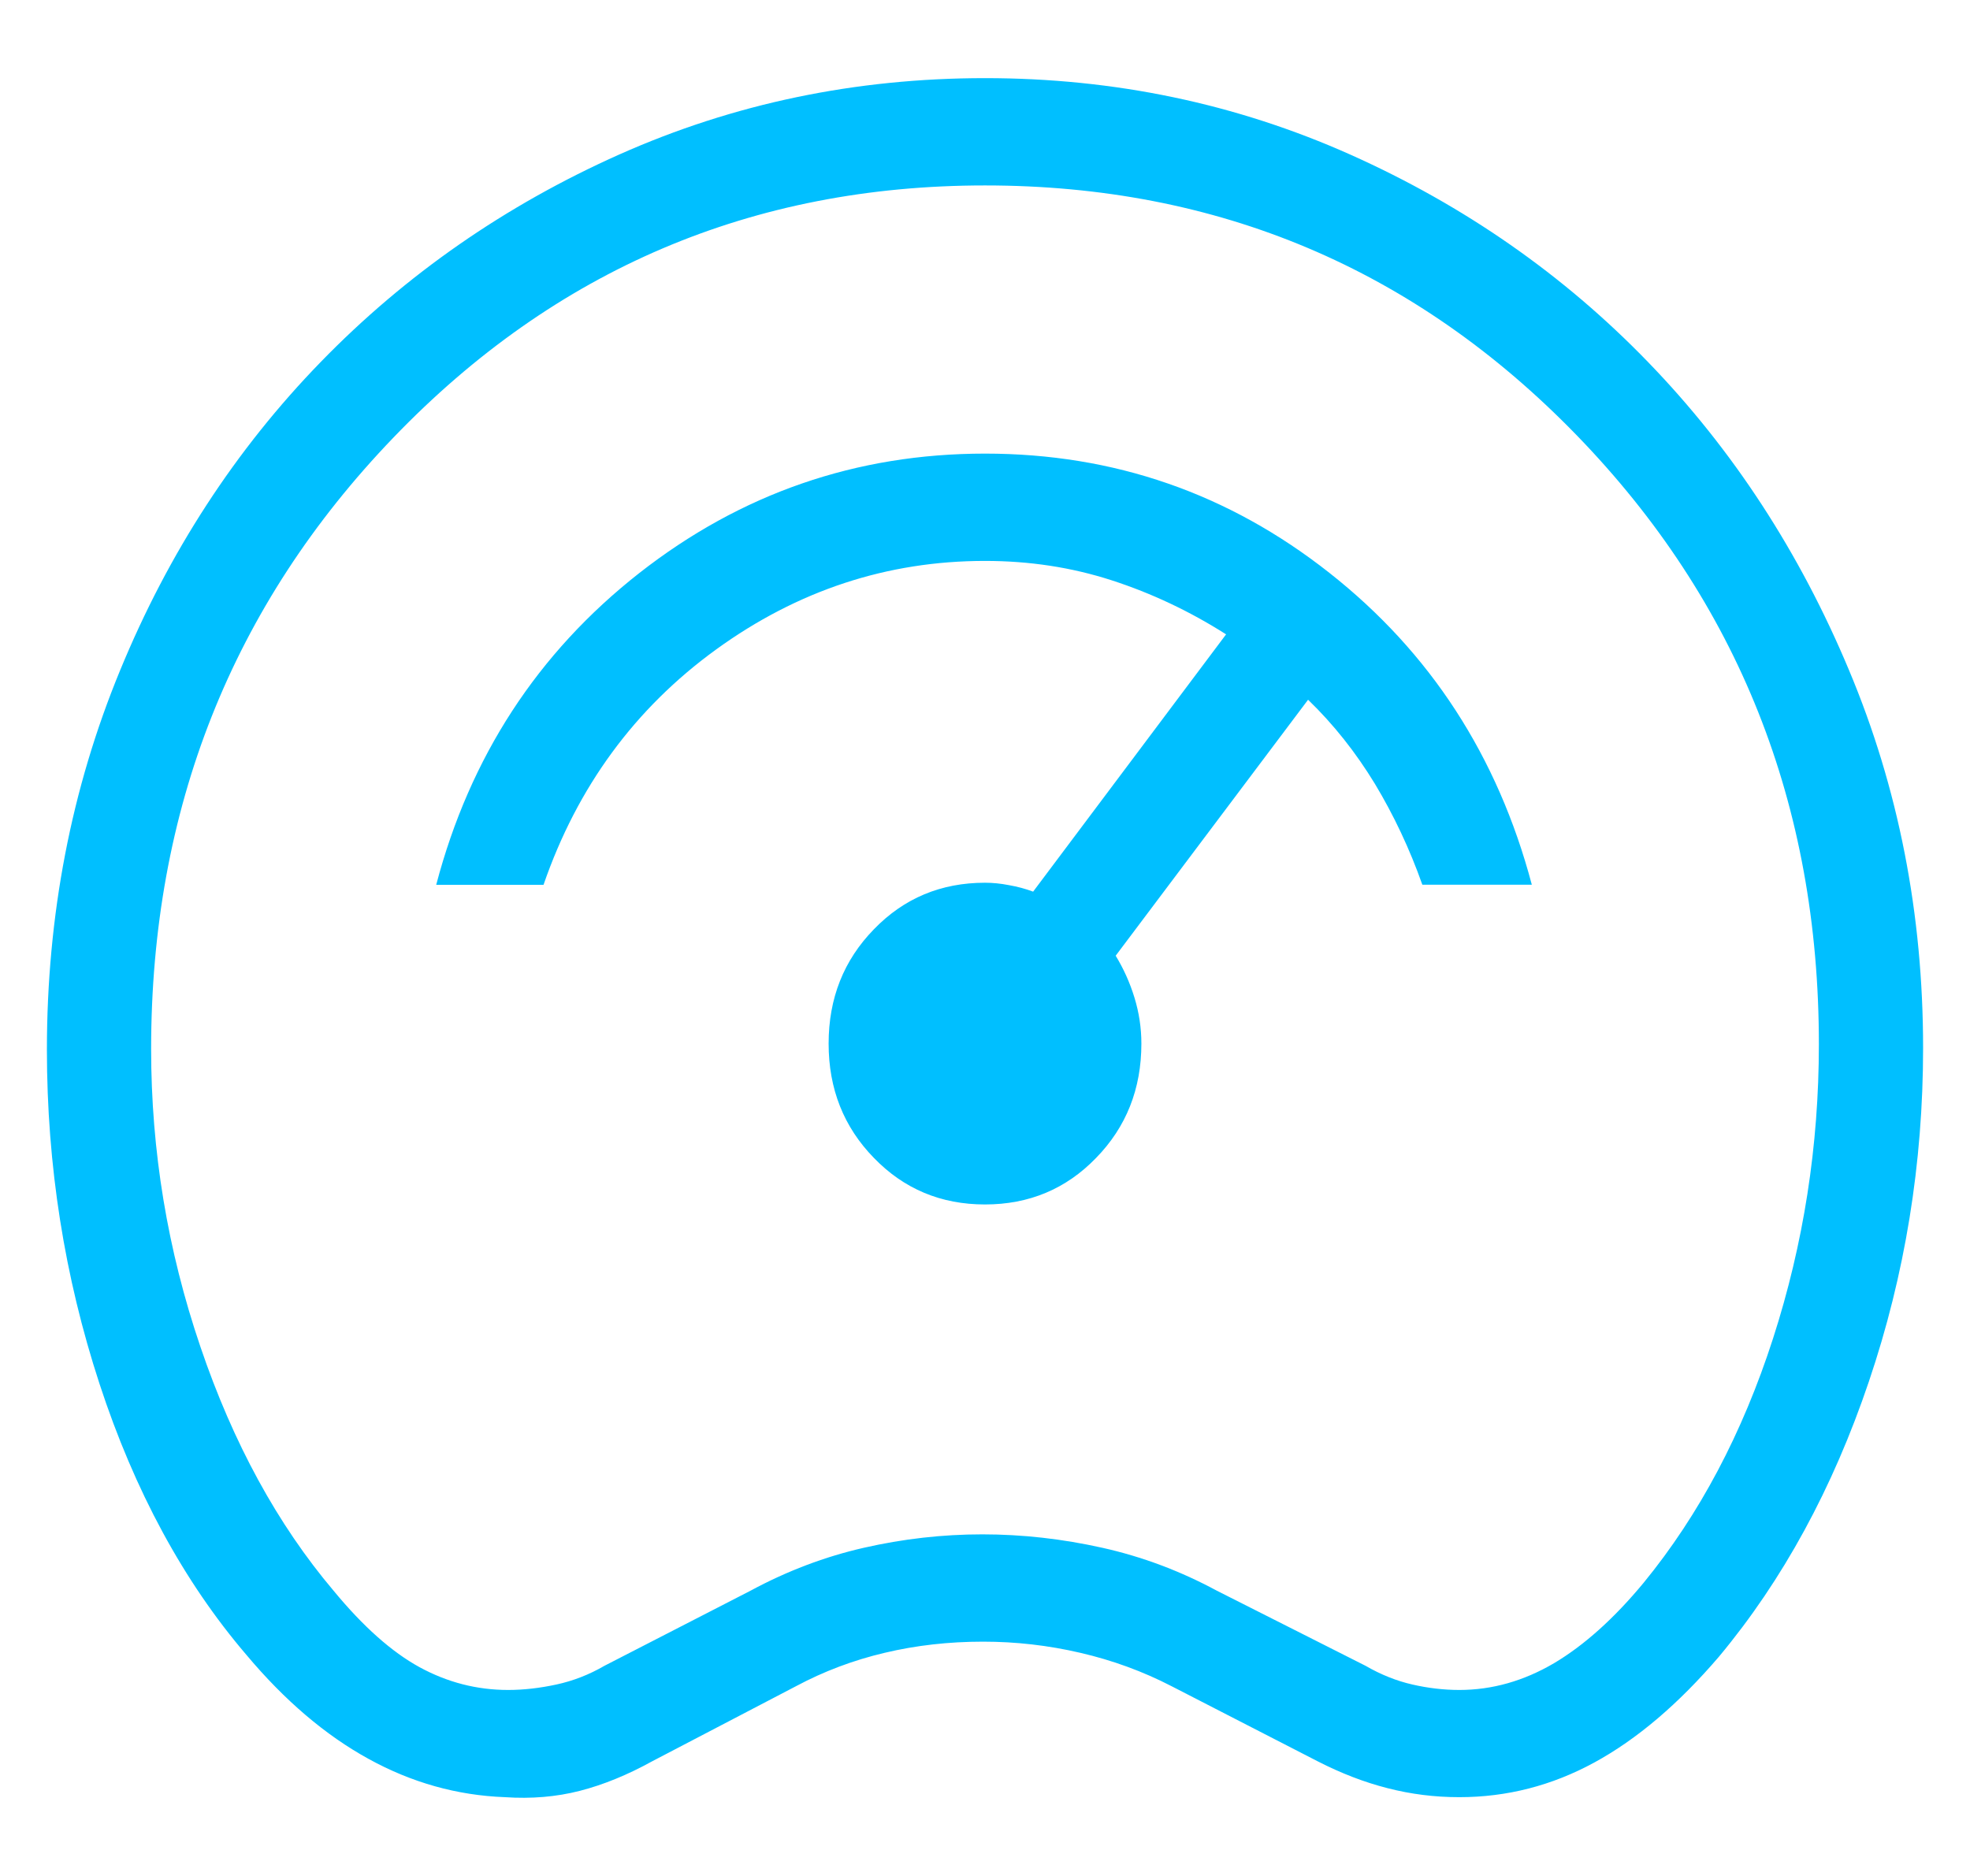 <svg width="21" height="20" viewBox="0 0 21 20" fill="none" xmlns="http://www.w3.org/2000/svg">
<path d="M5.382 19.16C4.873 19.141 4.388 19.005 3.929 18.752C3.47 18.5 3.035 18.13 2.626 17.642C1.957 16.86 1.435 15.896 1.061 14.754C0.687 13.611 0.5 12.424 0.5 11.192C0.5 9.757 0.76 8.409 1.279 7.15C1.797 5.89 2.511 4.793 3.419 3.859C4.327 2.925 5.389 2.188 6.604 1.646C7.821 1.104 9.12 0.833 10.5 0.833C11.88 0.833 13.178 1.105 14.396 1.649C15.612 2.193 16.67 2.931 17.57 3.862C18.471 4.793 19.184 5.887 19.71 7.144C20.237 8.399 20.5 9.742 20.5 11.172C20.5 12.405 20.307 13.591 19.922 14.729C19.538 15.866 19.006 16.844 18.324 17.662C17.892 18.167 17.449 18.543 16.996 18.79C16.543 19.037 16.063 19.16 15.556 19.16C15.293 19.16 15.039 19.128 14.791 19.064C14.543 19.001 14.295 18.905 14.047 18.778L12.491 17.978C12.184 17.819 11.858 17.7 11.516 17.621C11.173 17.541 10.828 17.502 10.479 17.502C10.116 17.502 9.766 17.541 9.43 17.621C9.095 17.7 8.781 17.819 8.487 17.976L6.953 18.777C6.687 18.924 6.429 19.029 6.179 19.093C5.929 19.157 5.663 19.179 5.382 19.16ZM5.417 18.017C5.583 18.017 5.755 17.997 5.931 17.959C6.107 17.921 6.279 17.855 6.444 17.759L8 16.959C8.389 16.749 8.792 16.596 9.209 16.501C9.626 16.406 10.047 16.358 10.472 16.358C10.898 16.358 11.324 16.406 11.75 16.501C12.176 16.596 12.583 16.749 12.972 16.959L14.556 17.759C14.722 17.855 14.889 17.921 15.056 17.959C15.222 17.997 15.389 18.017 15.556 18.017C15.907 18.017 16.244 17.921 16.567 17.731C16.888 17.54 17.207 17.254 17.522 16.873C18.115 16.148 18.574 15.281 18.9 14.271C19.226 13.261 19.389 12.215 19.389 11.133C19.389 8.579 18.528 6.414 16.806 4.639C15.083 2.864 12.982 1.977 10.5 1.977C8.019 1.977 5.917 2.873 4.194 4.665C2.472 6.456 1.611 8.629 1.611 11.183C1.611 12.27 1.786 13.328 2.136 14.357C2.485 15.386 2.959 16.253 3.556 16.959C3.87 17.34 4.176 17.612 4.472 17.774C4.769 17.936 5.083 18.017 5.417 18.017ZM10.5 12.841C10.969 12.841 11.364 12.676 11.684 12.345C12.006 12.015 12.167 11.609 12.167 11.126C12.167 10.958 12.142 10.795 12.093 10.635C12.044 10.475 11.977 10.327 11.893 10.189L13.944 7.46C14.215 7.722 14.452 8.021 14.656 8.356C14.858 8.692 15.027 9.05 15.162 9.432H16.329C15.966 8.063 15.247 6.955 14.172 6.108C13.097 5.26 11.873 4.836 10.5 4.836C9.127 4.836 7.898 5.261 6.814 6.11C5.73 6.961 5.009 8.069 4.65 9.433H5.794C6.154 8.39 6.767 7.553 7.634 6.924C8.502 6.295 9.457 5.98 10.5 5.98C10.972 5.98 11.421 6.048 11.848 6.186C12.275 6.324 12.683 6.517 13.07 6.763L11.013 9.506C10.933 9.476 10.848 9.453 10.757 9.437C10.666 9.419 10.58 9.411 10.5 9.411C10.031 9.411 9.636 9.576 9.316 9.907C8.994 10.237 8.833 10.643 8.833 11.126C8.833 11.609 8.994 12.015 9.316 12.345C9.636 12.676 10.031 12.841 10.5 12.841Z" fill="#00BFFF"/>
</svg>
